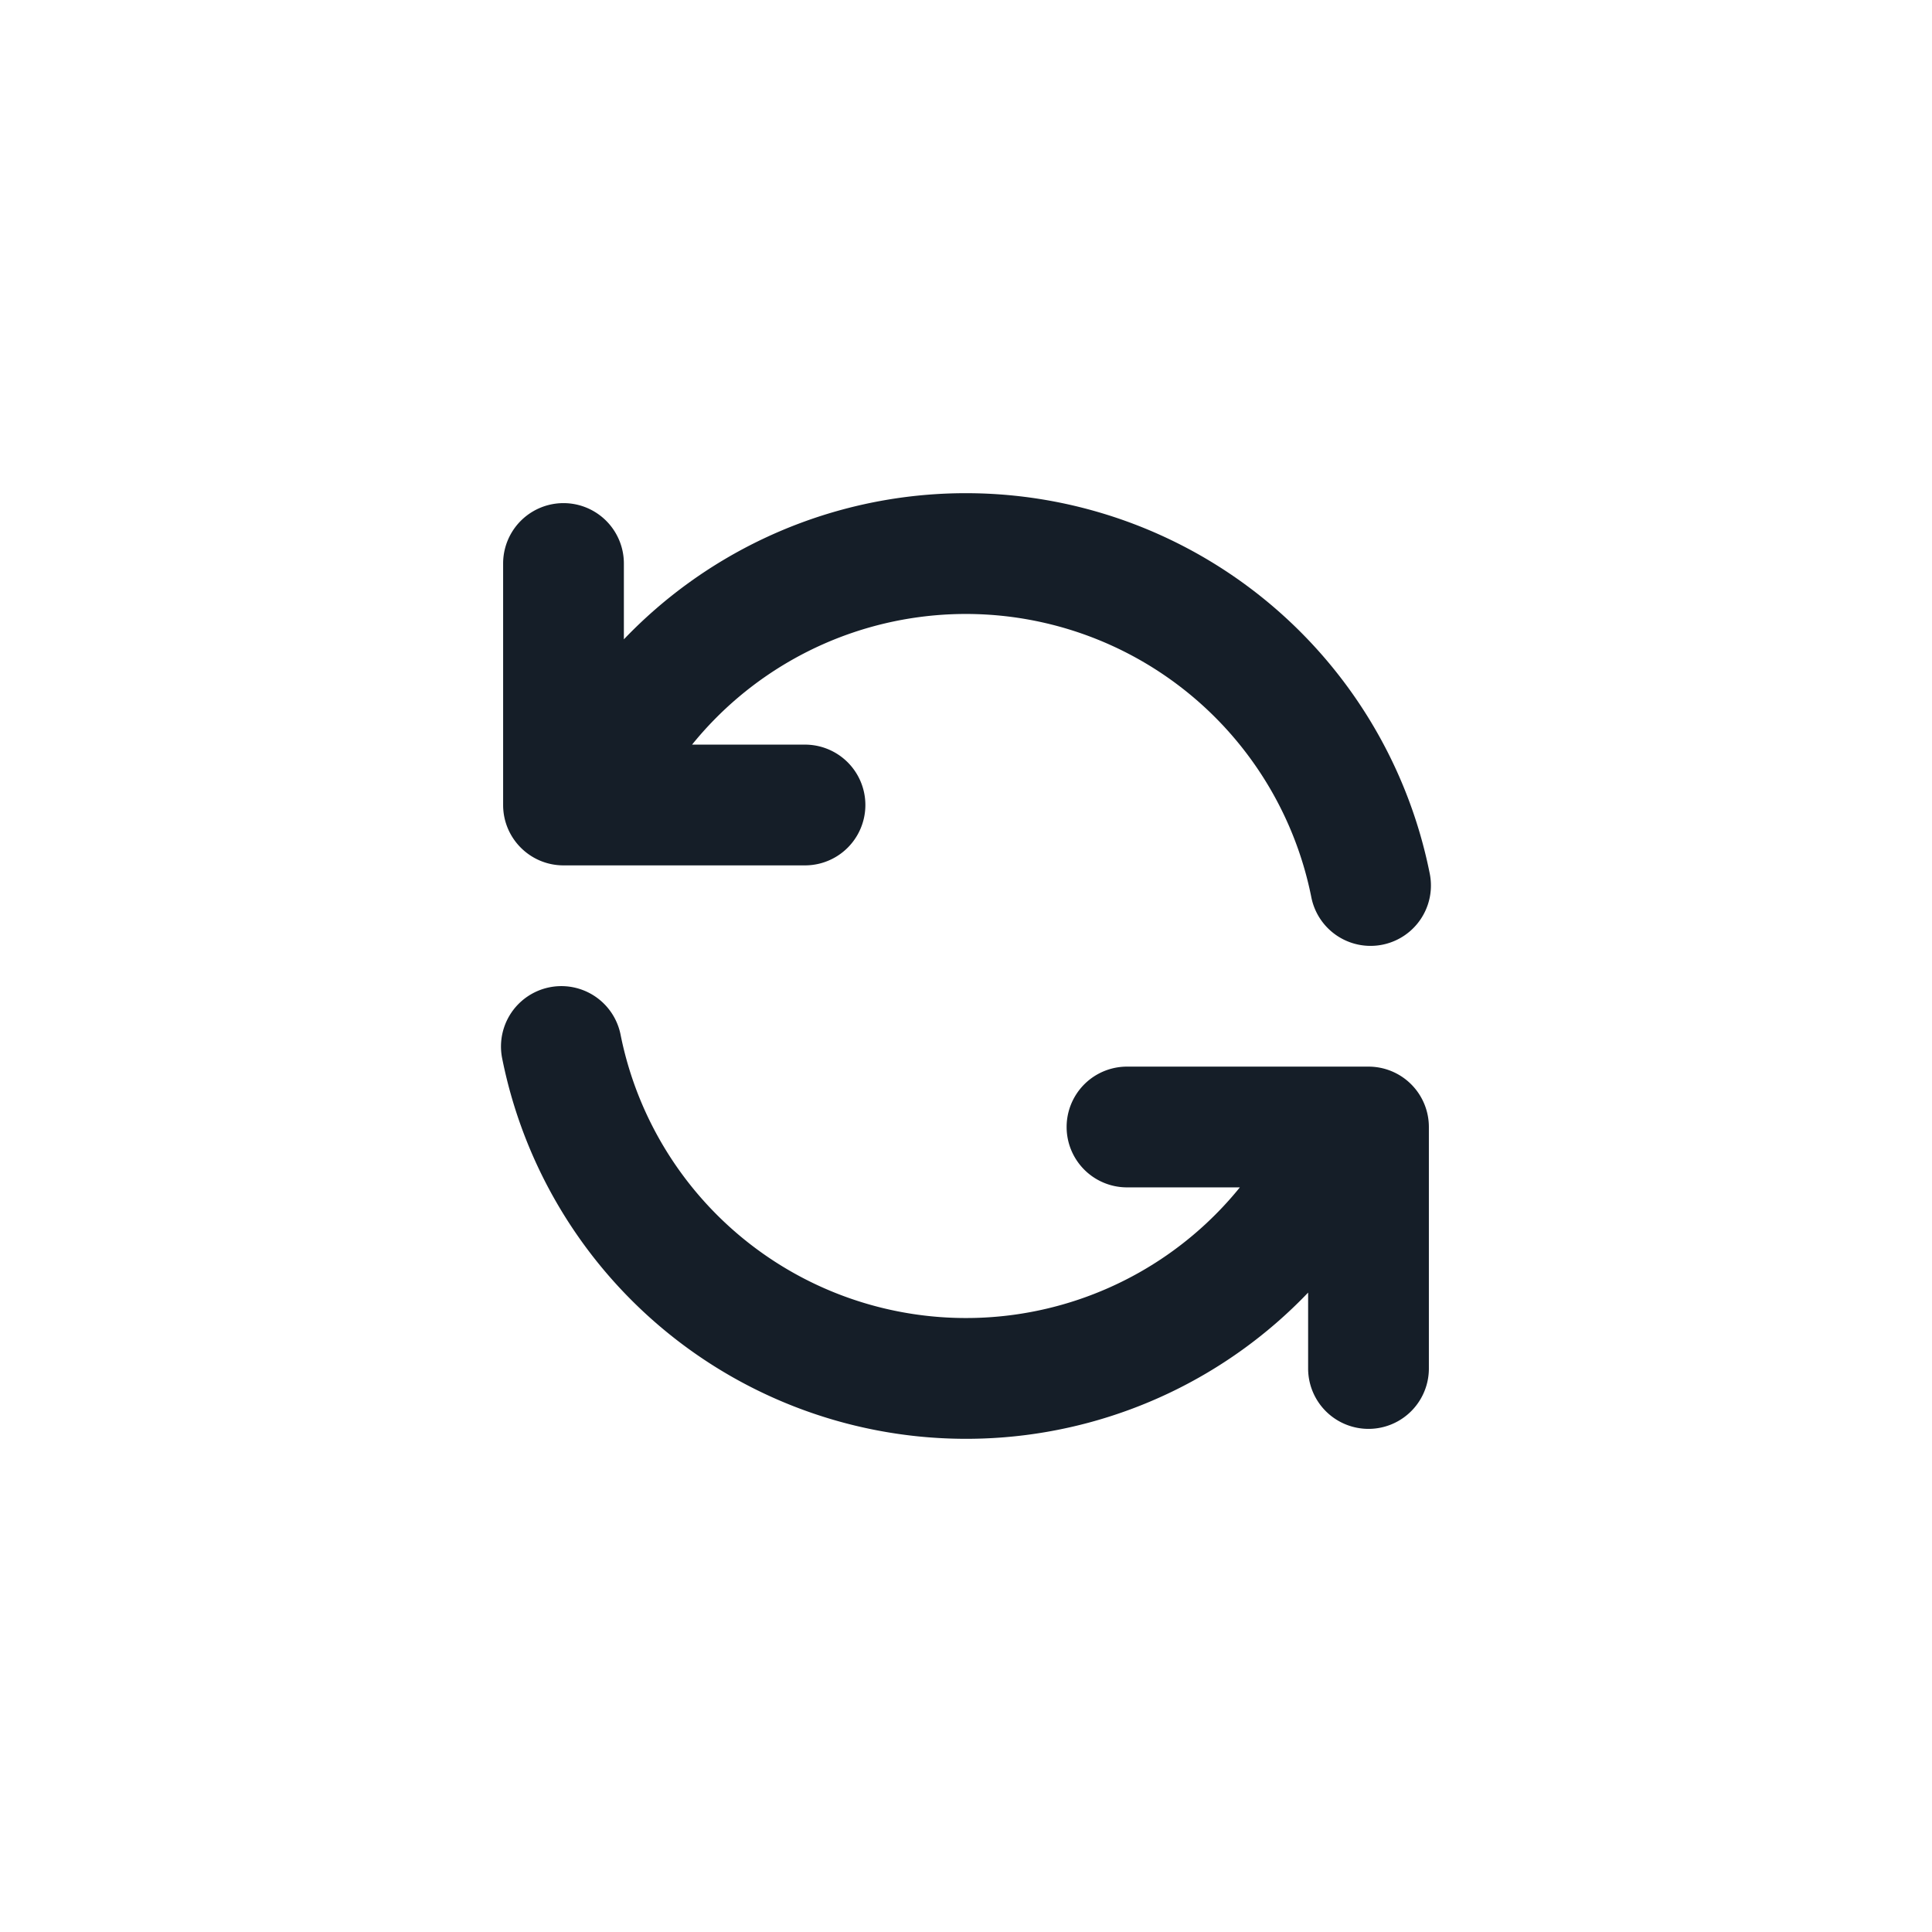 <svg viewBox="0 0 24 24" fill="none" xmlns="http://www.w3.org/2000/svg"><path fill-rule="evenodd" clip-rule="evenodd" d="M8.597 9.25a4.376 4.376 0 0 1 7.693 1.897.75.75 0 1 0 1.471-.294A5.877 5.877 0 0 0 7.75 7.942V7a.75.75 0 1 0-1.5 0v3c0 .414.336.75.75.75h3a.75.75 0 1 0 0-1.5H8.597Zm6.806 5.5H14a.75.75 0 0 1 0-1.5h3a.75.75 0 0 1 .75.75v3a.75.75 0 1 1-1.5 0v-.943a5.877 5.877 0 0 1-10.012-2.91.75.75 0 1 1 1.471-.294 4.376 4.376 0 0 0 7.693 1.897Z" fill="#151E28"/></svg>
